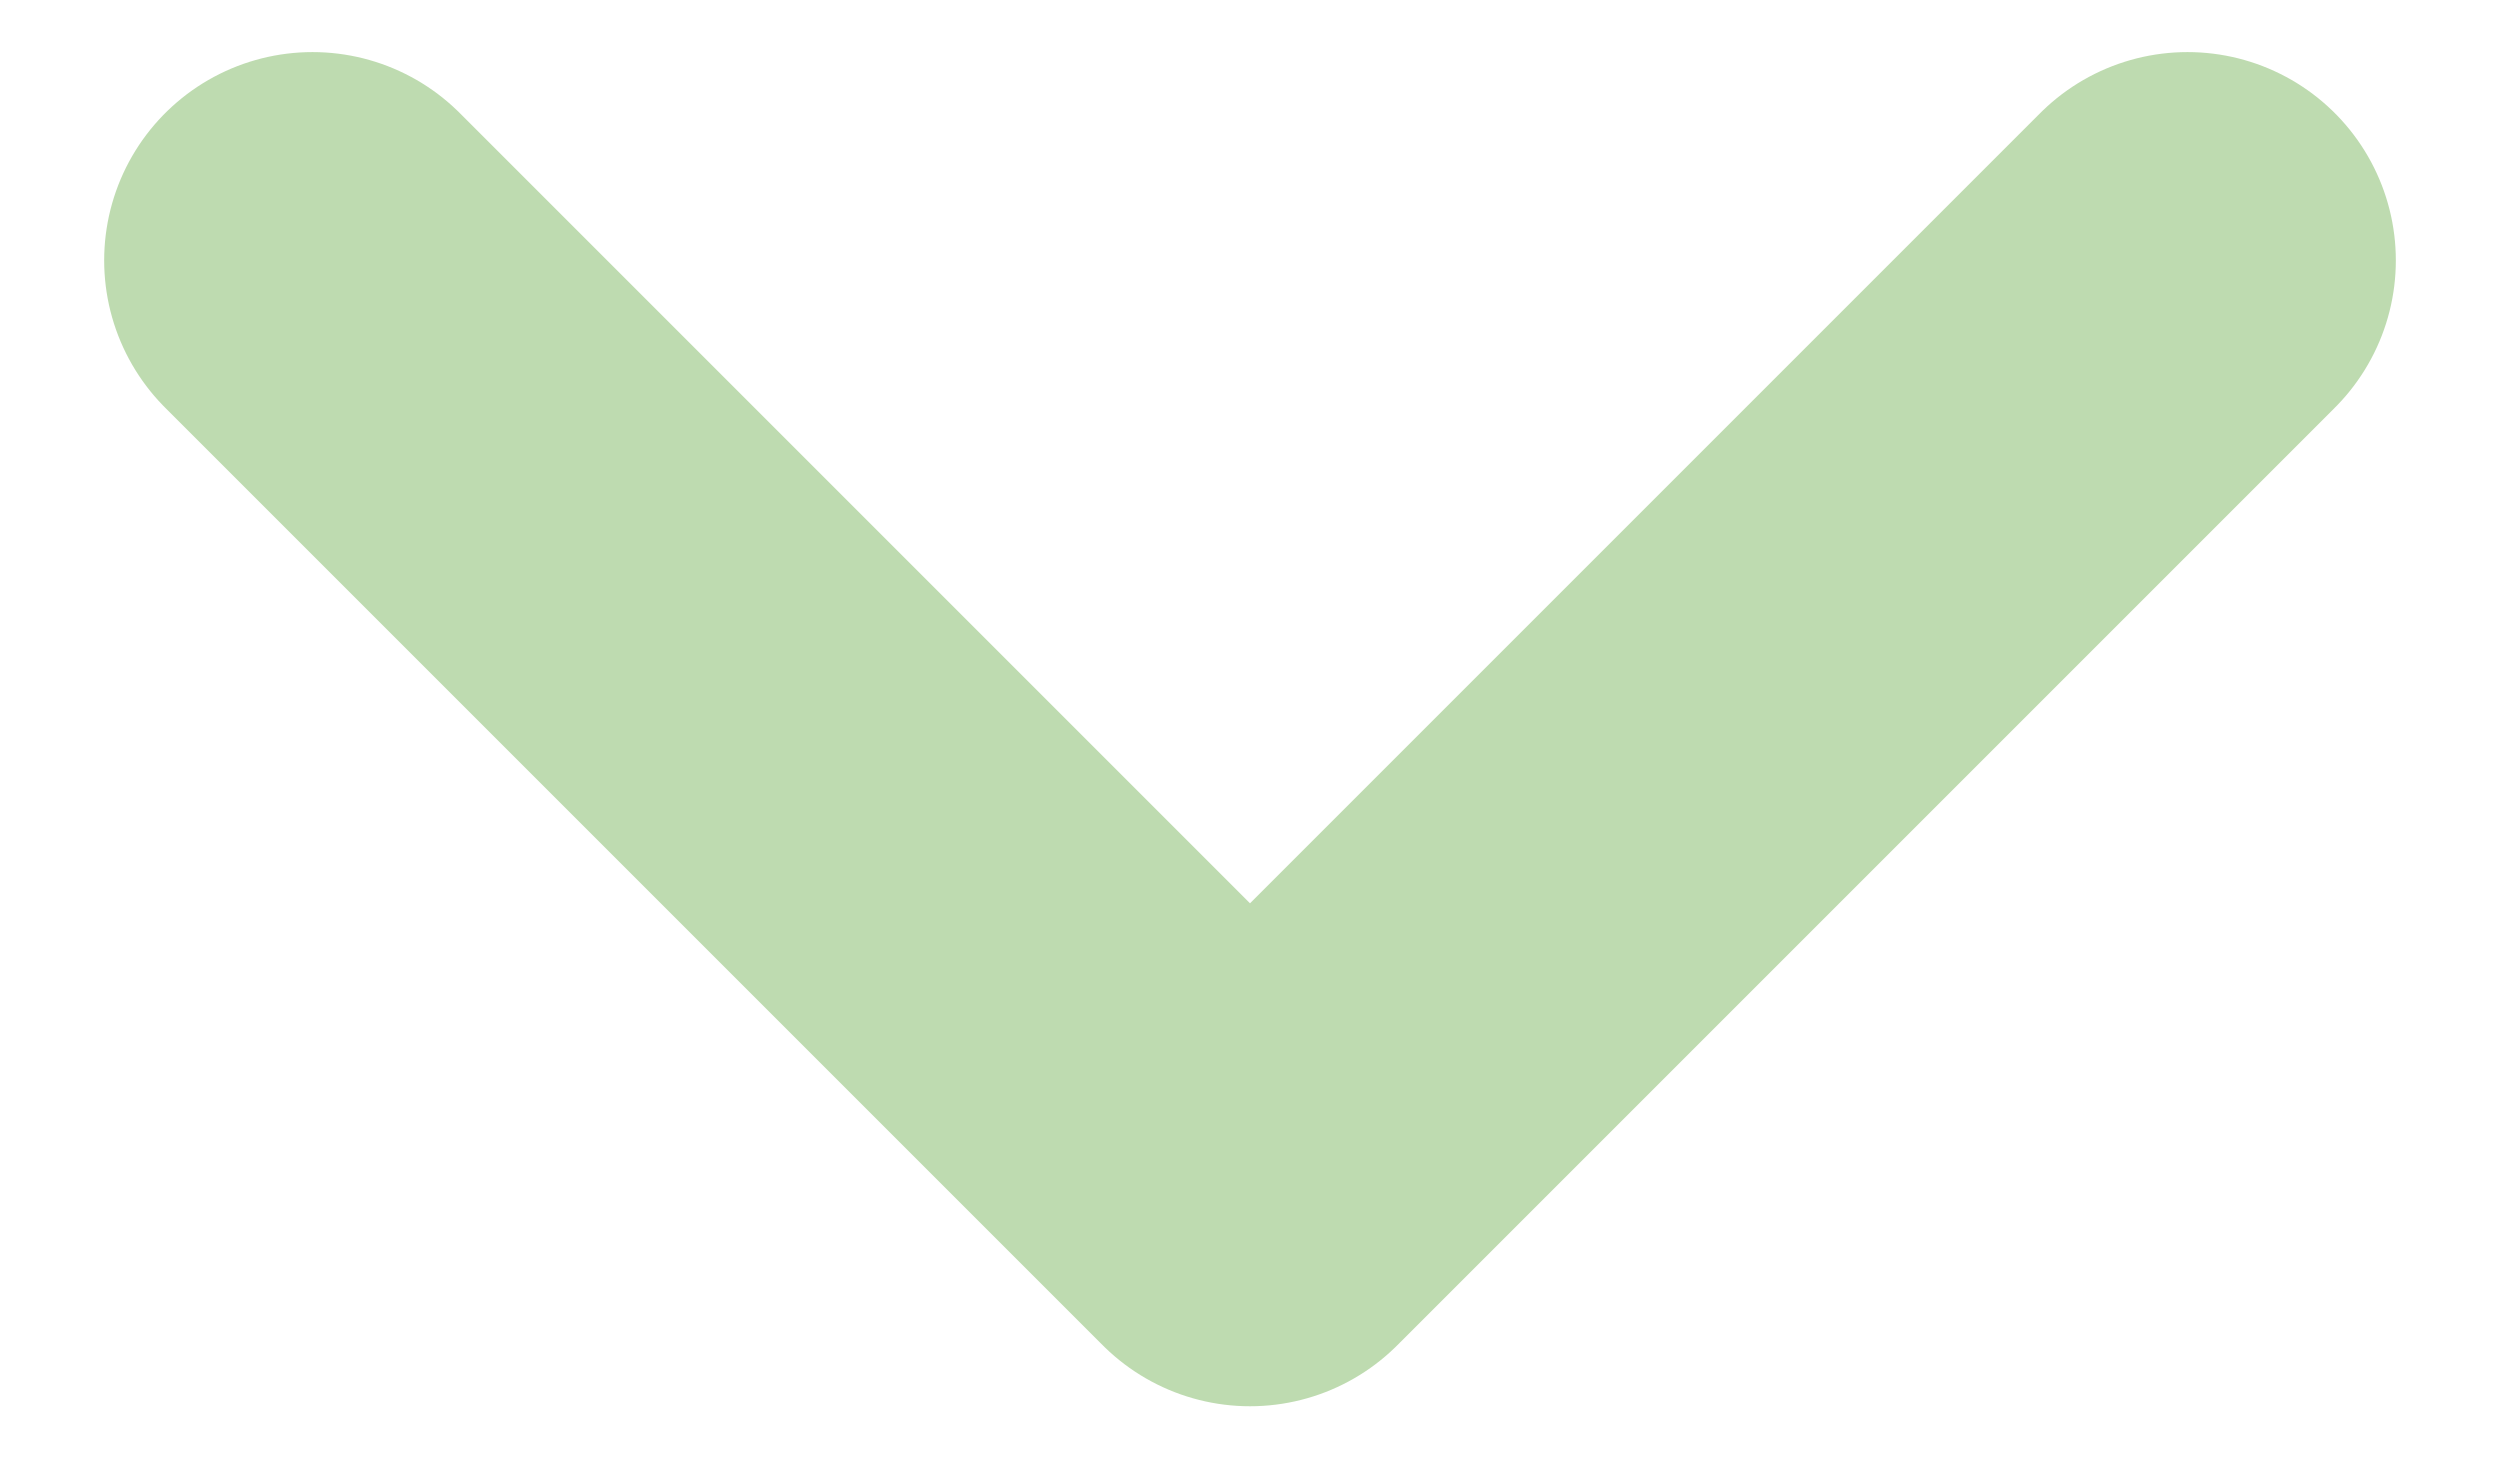 <svg width="12" height="7" viewBox="0 0 12 7" fill="none" xmlns="http://www.w3.org/2000/svg">
<path d="M1.5 1.25L6 5.75L10.5 1.25" stroke="#BEDBB0" stroke-width="2" stroke-linecap="round" stroke-linejoin="round"/>
</svg>
